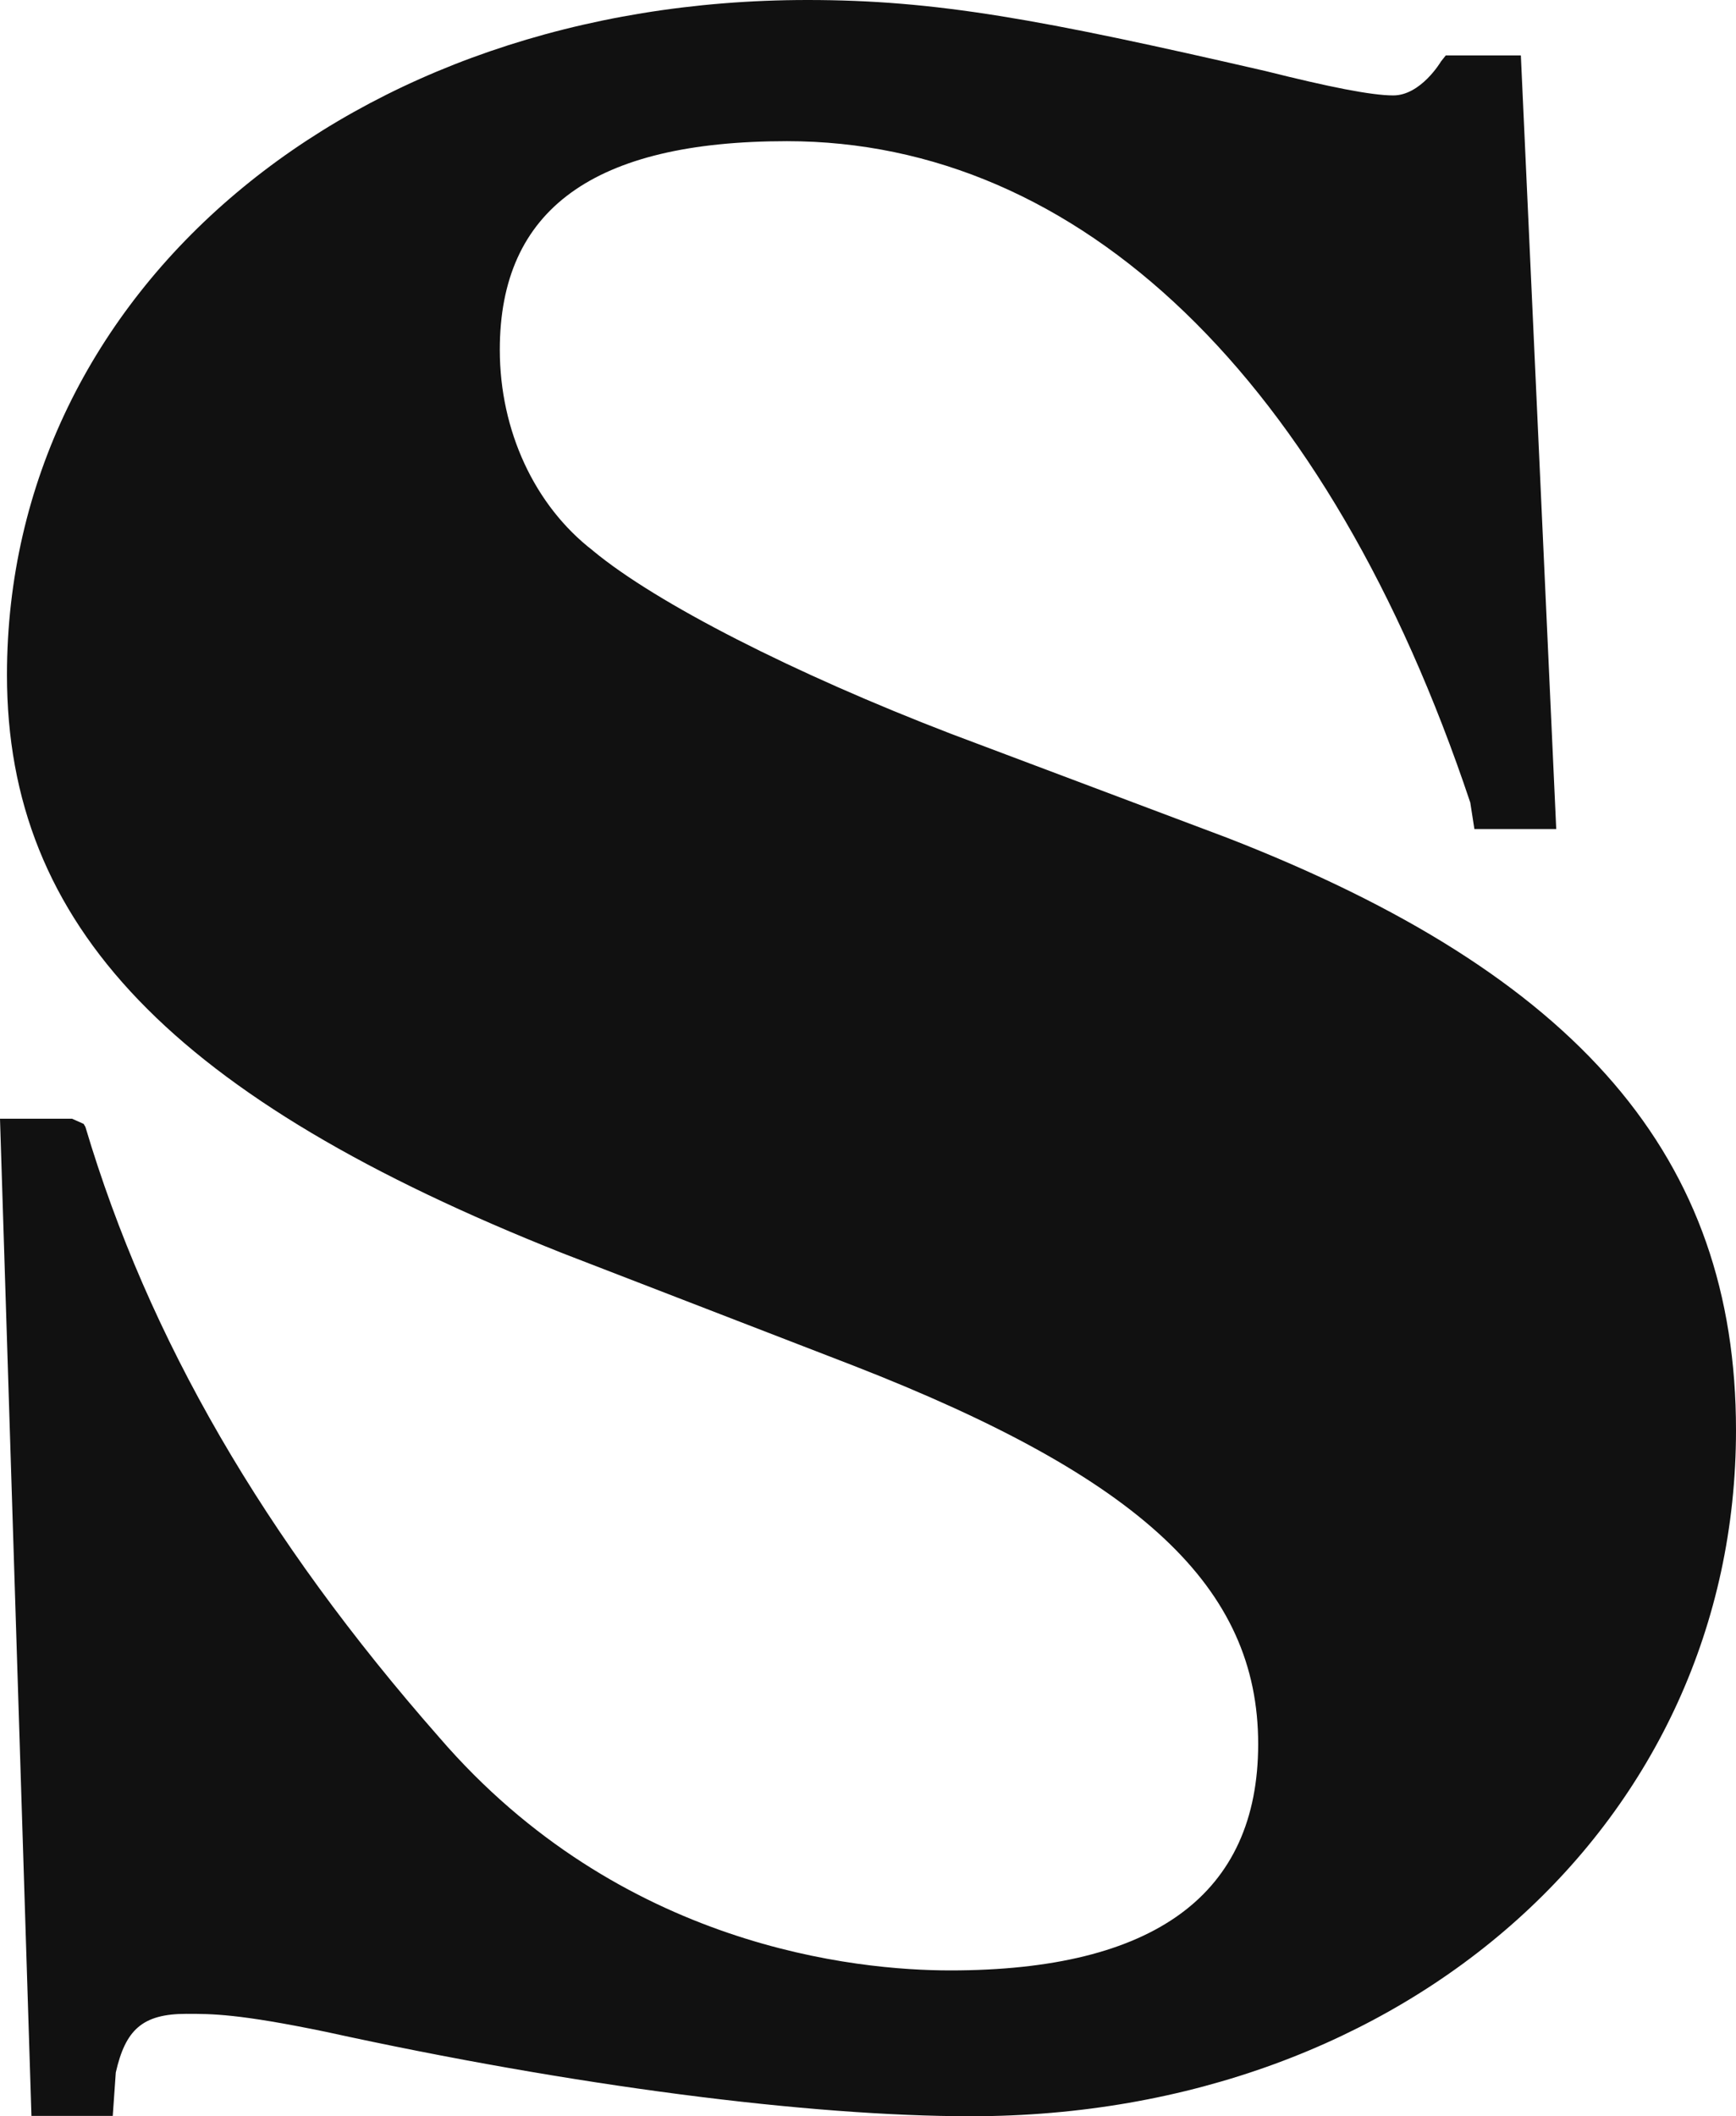 <?xml version="1.0" encoding="utf-8"?>
<!-- Generator: Adobe Illustrator 18.0.0, SVG Export Plug-In . SVG Version: 6.00 Build 0)  -->
<!DOCTYPE svg PUBLIC "-//W3C//DTD SVG 1.1//EN" "http://www.w3.org/Graphics/SVG/1.1/DTD/svg11.dtd">
<svg version="1.1" id="Layer_1" xmlns="http://www.w3.org/2000/svg" xmlns:xlink="http://www.w3.org/1999/xlink" x="0px" y="0px"
	 viewBox="39.8 49 971.5 1184.1" enable-background="new 39.8 49 971.5 1184.1" xml:space="preserve">
<g>
	<path fill="#111111" d="M726.8,517.9l-154.6-58.2c-88.2-33.9-165-73.1-200.4-102.4l-0.2-0.2c-32.7-25.2-52.1-67.2-52.1-112.4
		c0-78.6,52.6-116.7,160.7-116.7c163.5,0,302.8,132.1,382.4,370.1l2.3,14.8h45.8L890.9,80h-42l-2.7,3.4c-0.1,0.2-11.3,19-26.7,19
		c-12.3,0-36.2-4.8-71.3-13.6C621.3,59.6,563.5,49,491.7,49C236.3,49,43.7,211.3,43.7,426.7c0,140.4,93,237.1,311,323.6l163,63
		c160.7,62.7,226.2,123.9,226.2,211.6c0,84.1-58,126.7-172.3,126.7c-52.2,0-184.6-12.7-286-130.4c-98.1-111.6-162.8-223.3-198-341.6
		l-1-1.7l-6.5-2.9H39.8l17.6,558h45.5l1.7-24.3c5.4-23.7,14.7-32.8,39.5-32.8c14.2,0,29-0.1,78.2,10.1
		c138.5,30.3,270.1,47.2,360.9,47.2c244.1,0,428.1-165.2,428.1-383.9C1011.3,696.9,923.6,594.5,726.8,517.9z"/>
</g>
</svg>
